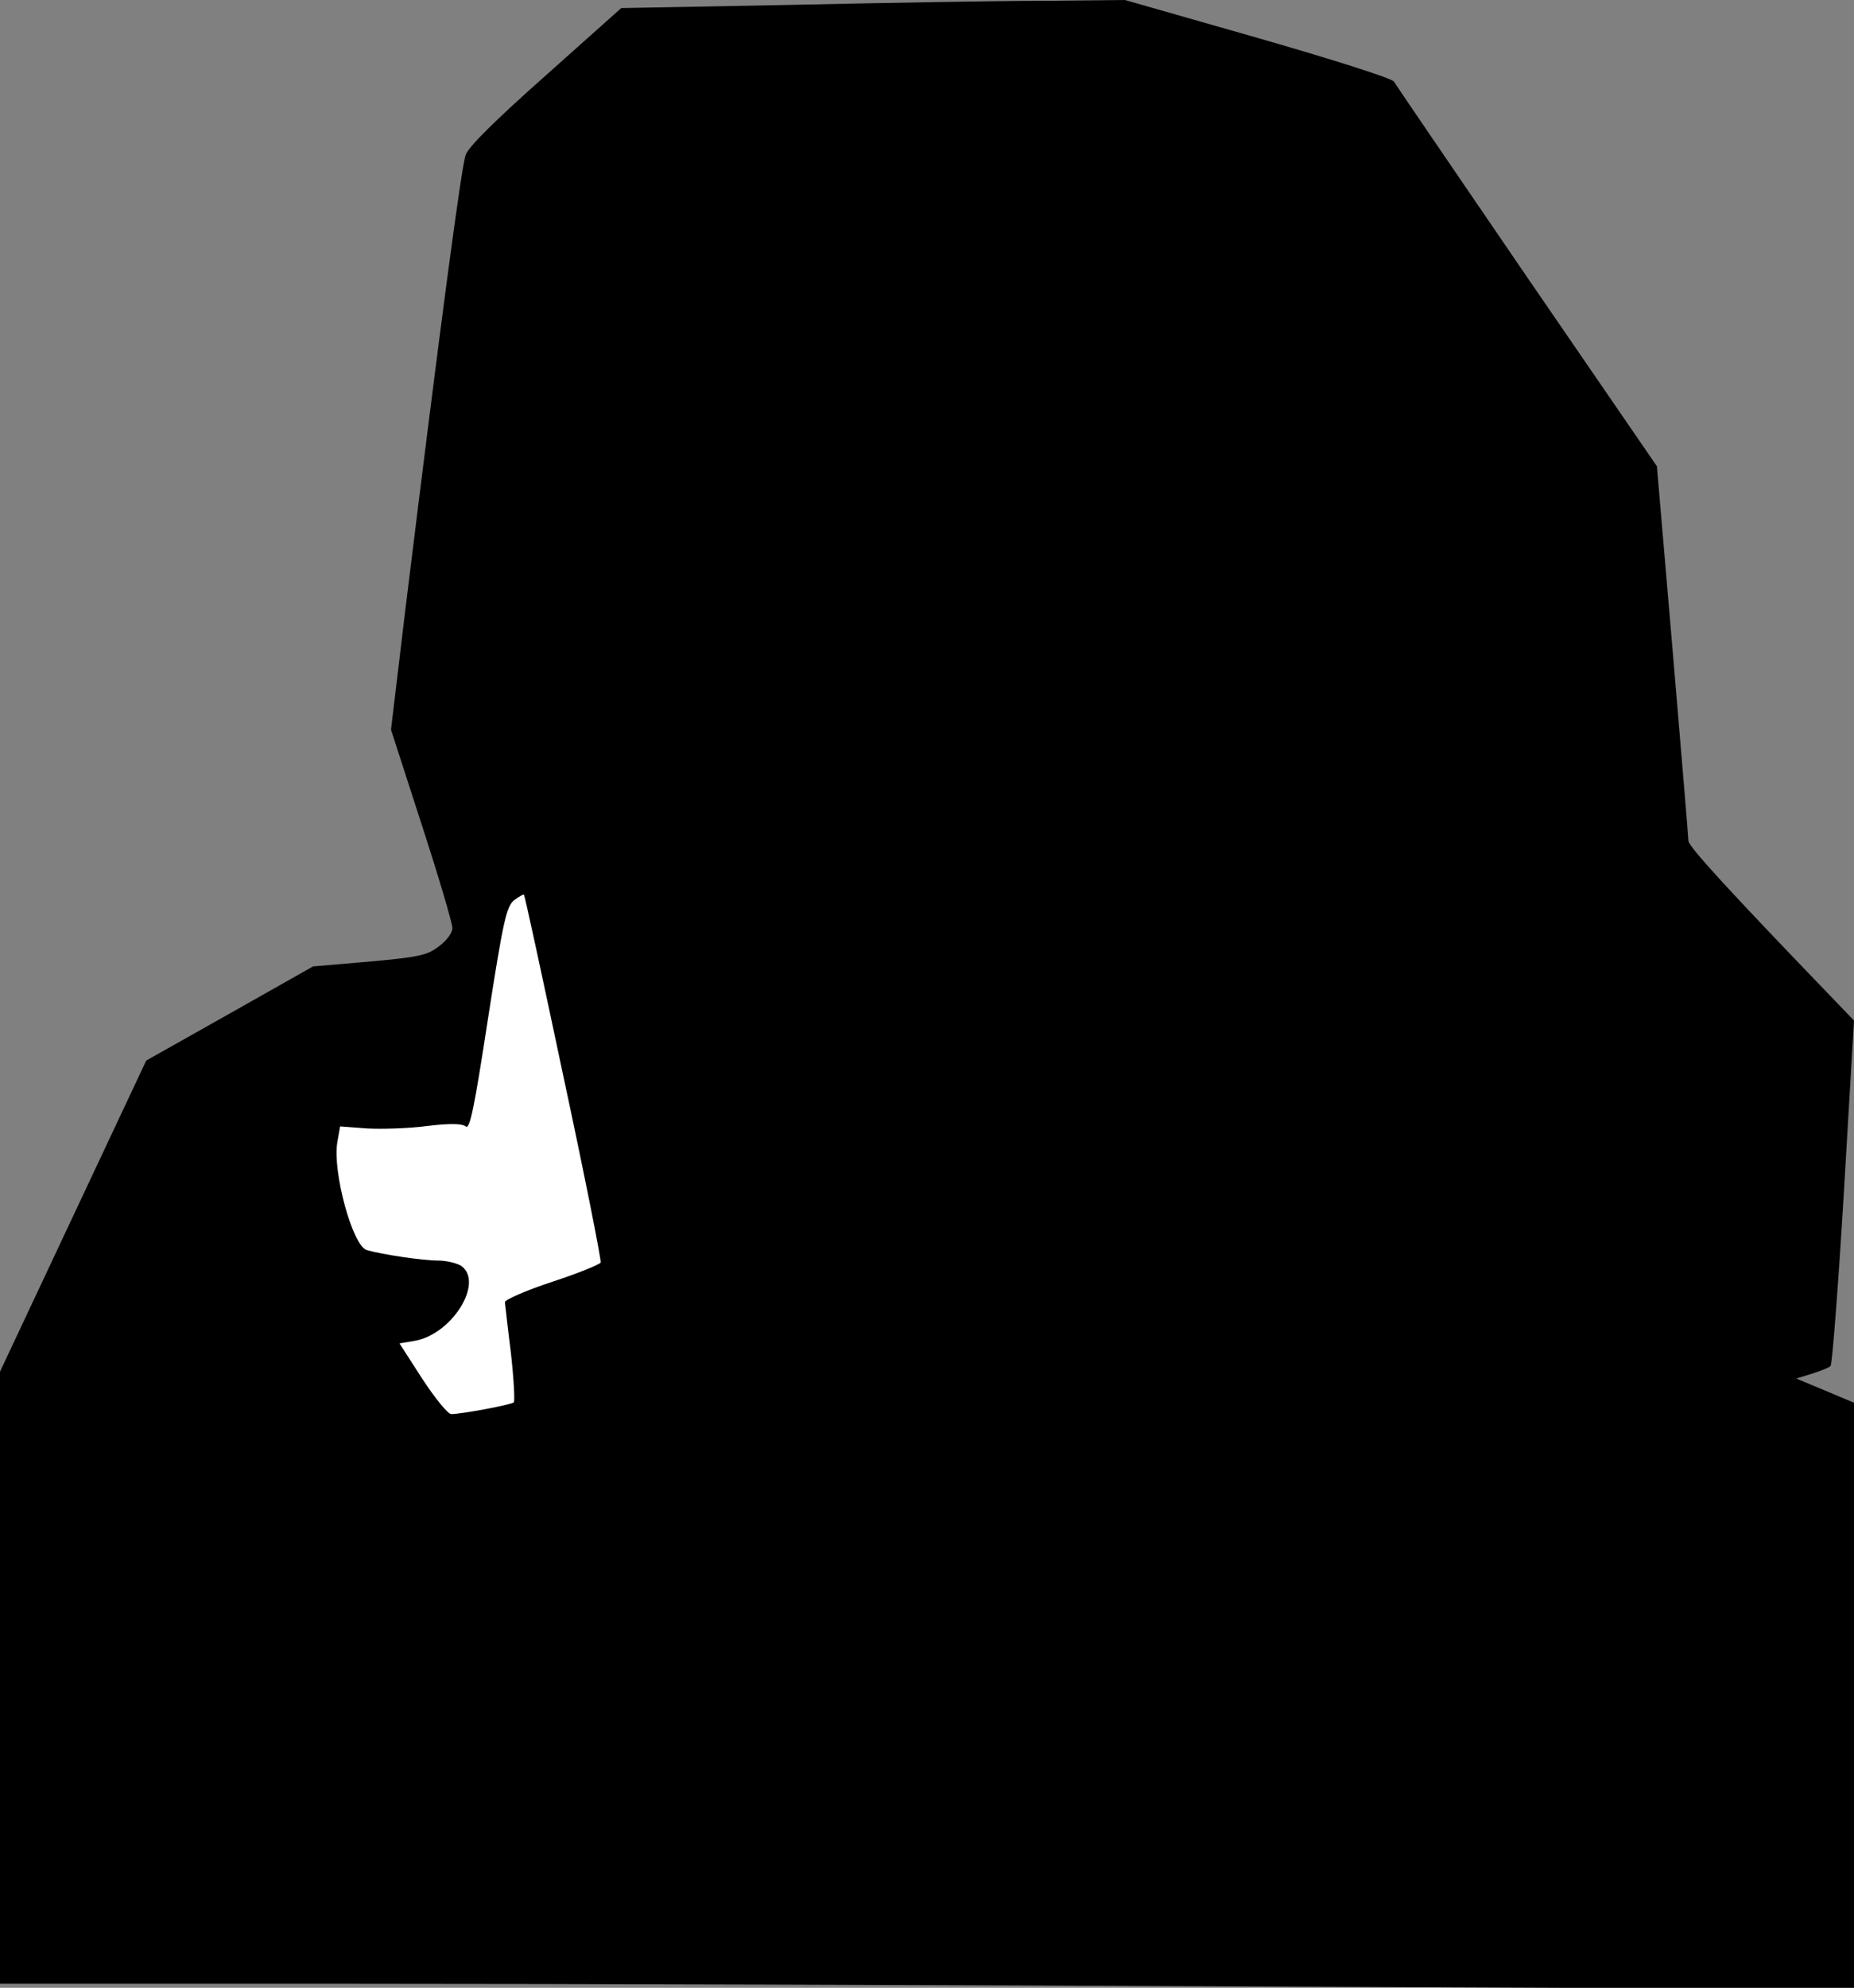 <?xml version="1.0" standalone="no"?>
<!DOCTYPE svg PUBLIC "-//W3C//DTD SVG 20010904//EN"
 "http://www.w3.org/TR/2001/REC-SVG-20010904/DTD/svg10.dtd">
<svg version="1.0" xmlns="http://www.w3.org/2000/svg"
 width="459pt" height="492pt" viewBox="0 0 459 492"
 preserveAspectRatio="xMidYMid meet">
<rect x="0" y="0" width="459" height="492" fill="#808080" stroke="none"/>
<g transform="translate(0,492) scale(0.1,-0.1)"
fill="#000000" stroke="none">
<path fill="#000000" stroke="none" d="M1962 4908 l-424 -8 -186 -166 c-124
-110 -191 -176 -199 -197 -11 -30 -64 -431 -149 -1122 l-36 -301 76 -235 c42
-129 76 -244 76 -256 0 -12 -14 -31 -33 -45 -28 -22 -49 -27 -172 -38 l-140
-12 -207 -117 -206 -116 -181 -385 -181 -385 0 -757 0 -758 863 0 c474 0 1507
-3 2295 -7 l1432 -6 0 725 0 726 -71 30 -72 30 39 12 c22 7 42 15 46 19 4 4
19 197 33 431 l25 424 -48 50 c-262 272 -362 381 -362 395 0 9 -18 221 -39
471 l-39 456 -322 469 c-177 259 -325 476 -329 483 -4 8 -156 56 -337 108
l-329 94 -200 -2 c-110 0 -390 -5 -623 -10z"/>
<path fill="#ffffff" stroke="none" d="M1395 2255 c53 -247 94 -454 92 -460
-3 -5 -57 -27 -121 -48 -64 -21 -116 -44 -116 -50 1 -7 7 -64 15 -127 7 -63
10 -118 7 -121 -7 -6 -129 -29 -155 -29 -8 0 -40 39 -72 88 l-56 87 36 6 c93
15 173 143 118 185 -10 7 -36 14 -59 14 -38 0 -138 15 -176 26 -35 10 -85 193
-73 266 l7 40 67 -5 c36 -2 103 0 148 6 58 7 87 6 96 -1 10 -9 21 44 55 266
38 245 46 279 65 294 12 9 23 15 24 14 2 -1 46 -205 98 -451z"/>
</g>
</svg>
